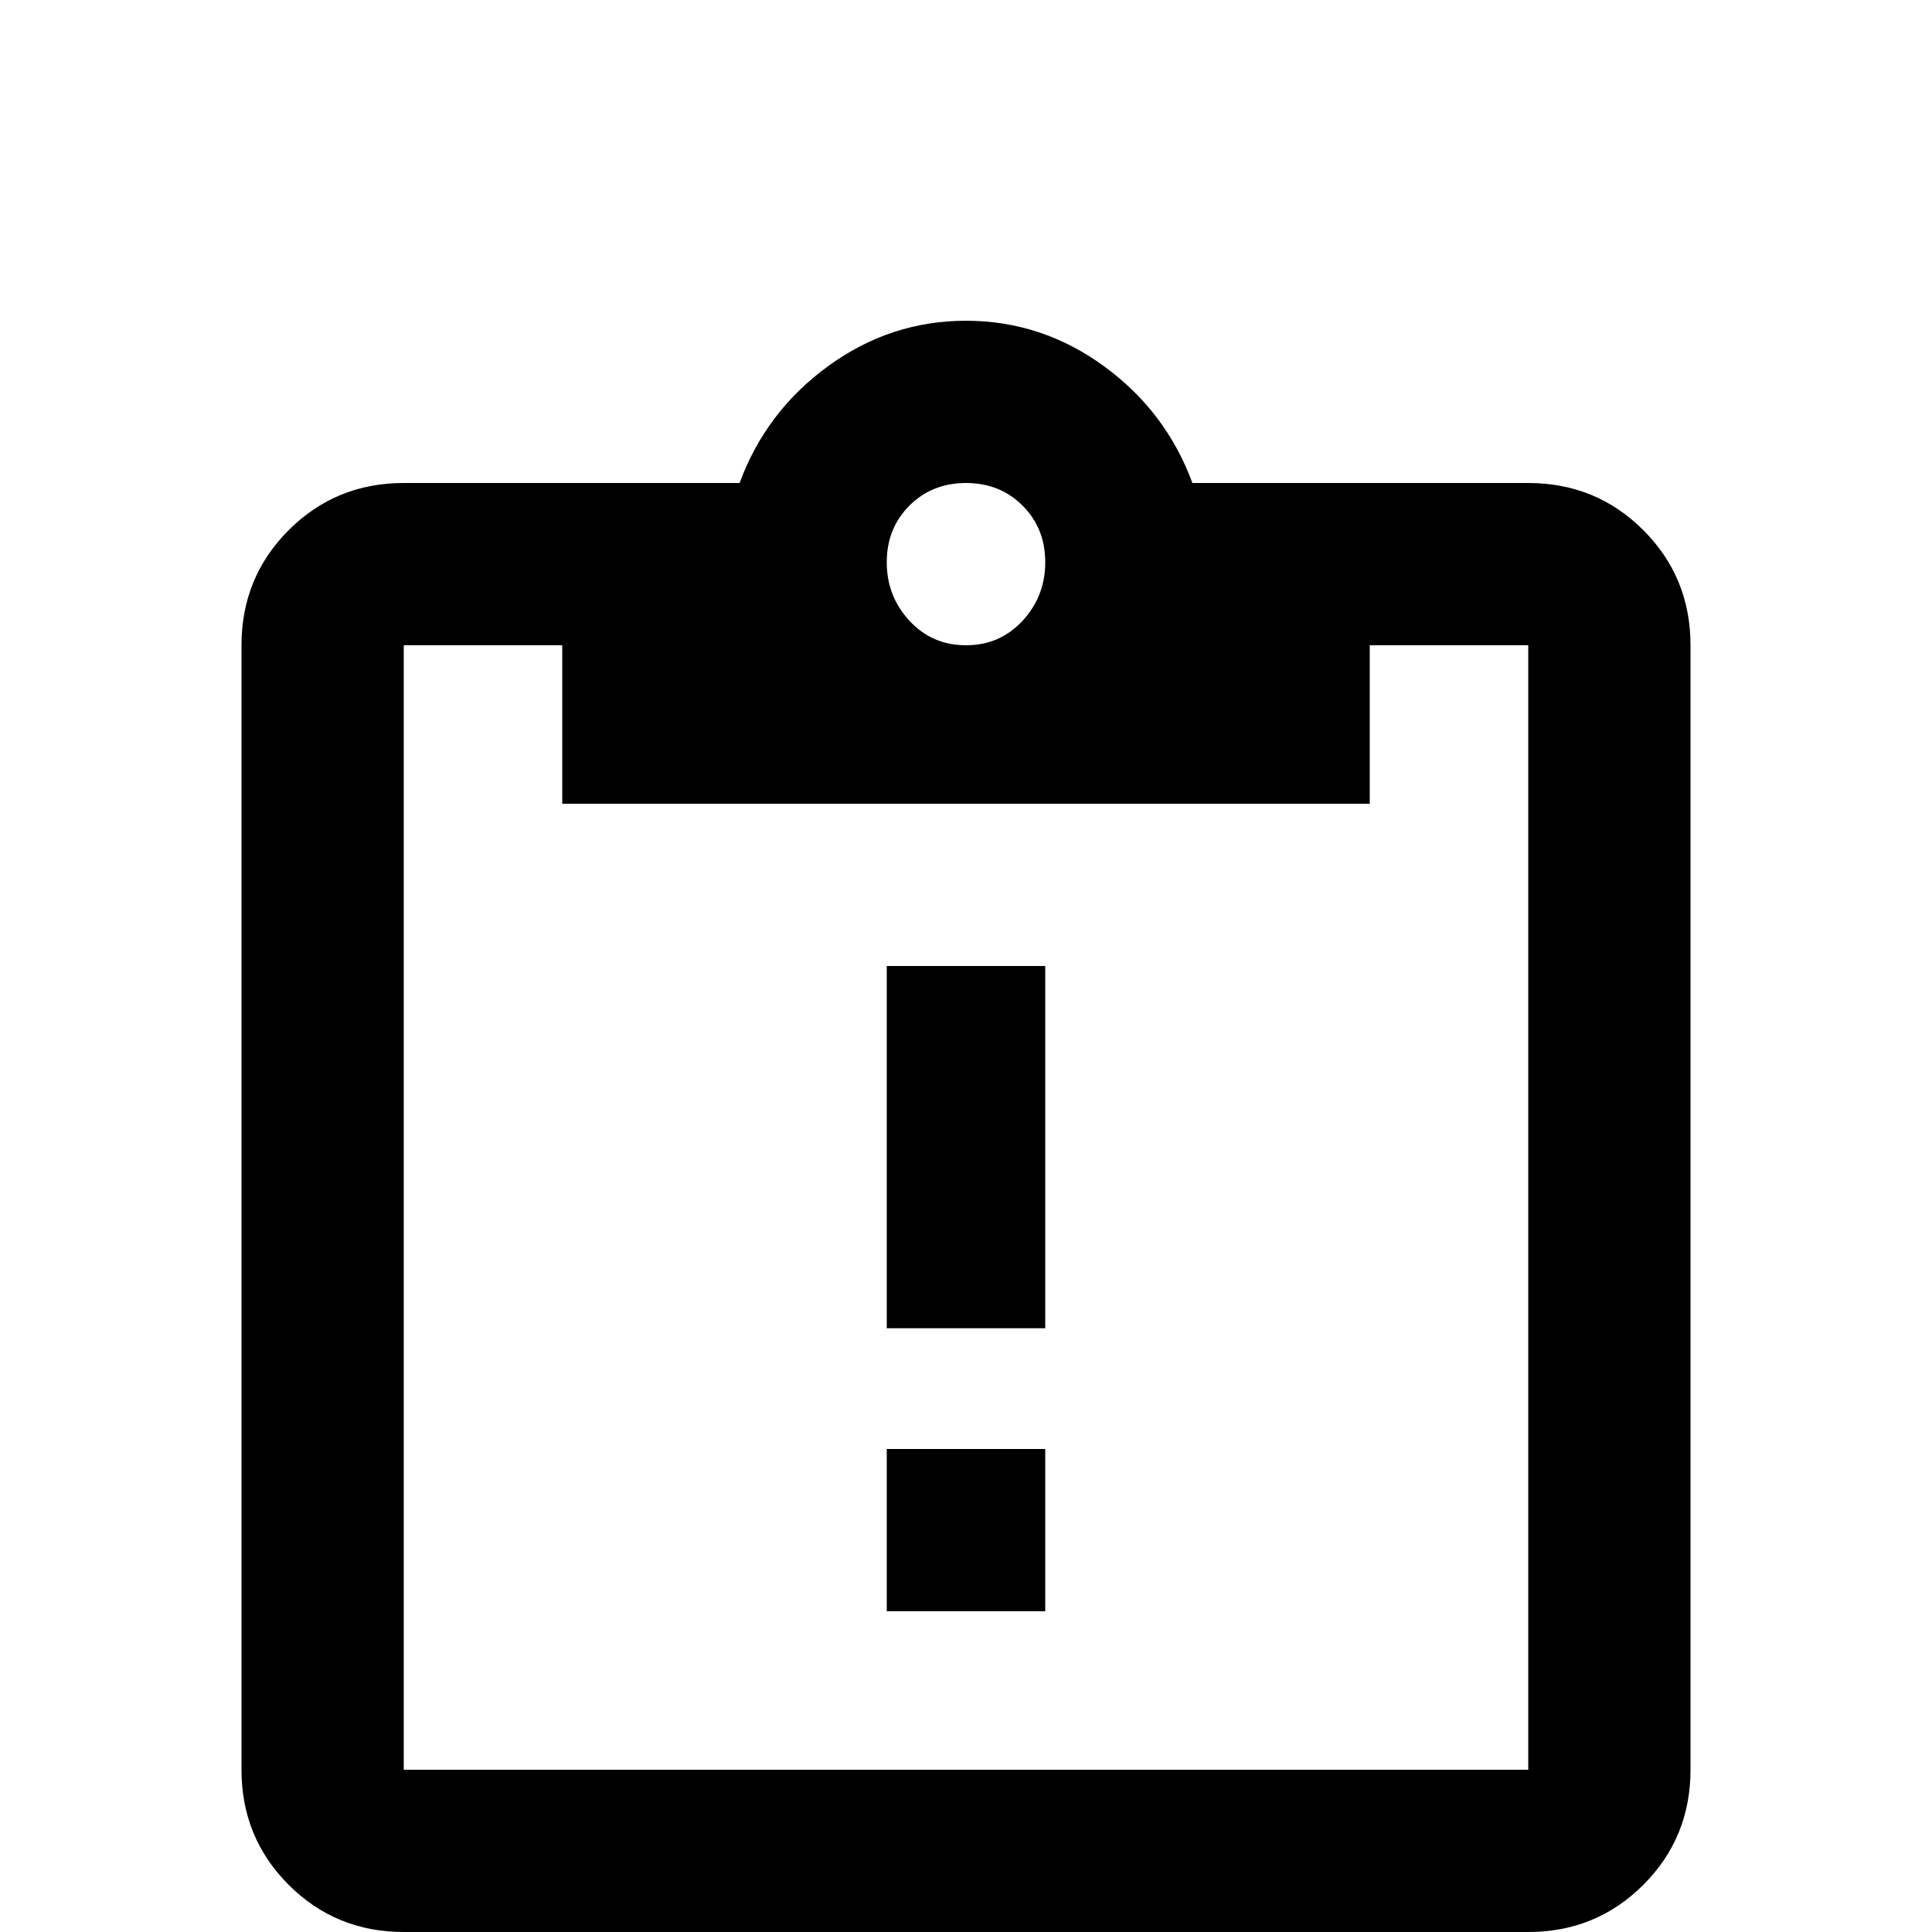 <svg xmlns="http://www.w3.org/2000/svg" viewBox="0 -512 512 512">
	<path fill="#000000" d="M405 -384Q423 -384 435.5 -371.5Q448 -359 448 -341V-43Q448 -25 435.5 -12.5Q423 0 405 0H107Q89 0 76.5 -12.5Q64 -25 64 -43V-341Q64 -359 76.5 -371.5Q89 -384 107 -384H196Q203 -403 219.5 -415Q236 -427 256 -427Q276 -427 292.5 -415Q309 -403 316 -384ZM256 -384Q247 -384 241 -378Q235 -372 235 -363Q235 -354 241 -347.5Q247 -341 256 -341Q265 -341 271 -347.5Q277 -354 277 -363Q277 -372 271 -378Q265 -384 256 -384ZM149 -299V-341H107V-43H405V-341H363V-299ZM235 -256H277V-160H235ZM235 -128H277V-85H235Z"/>
</svg>